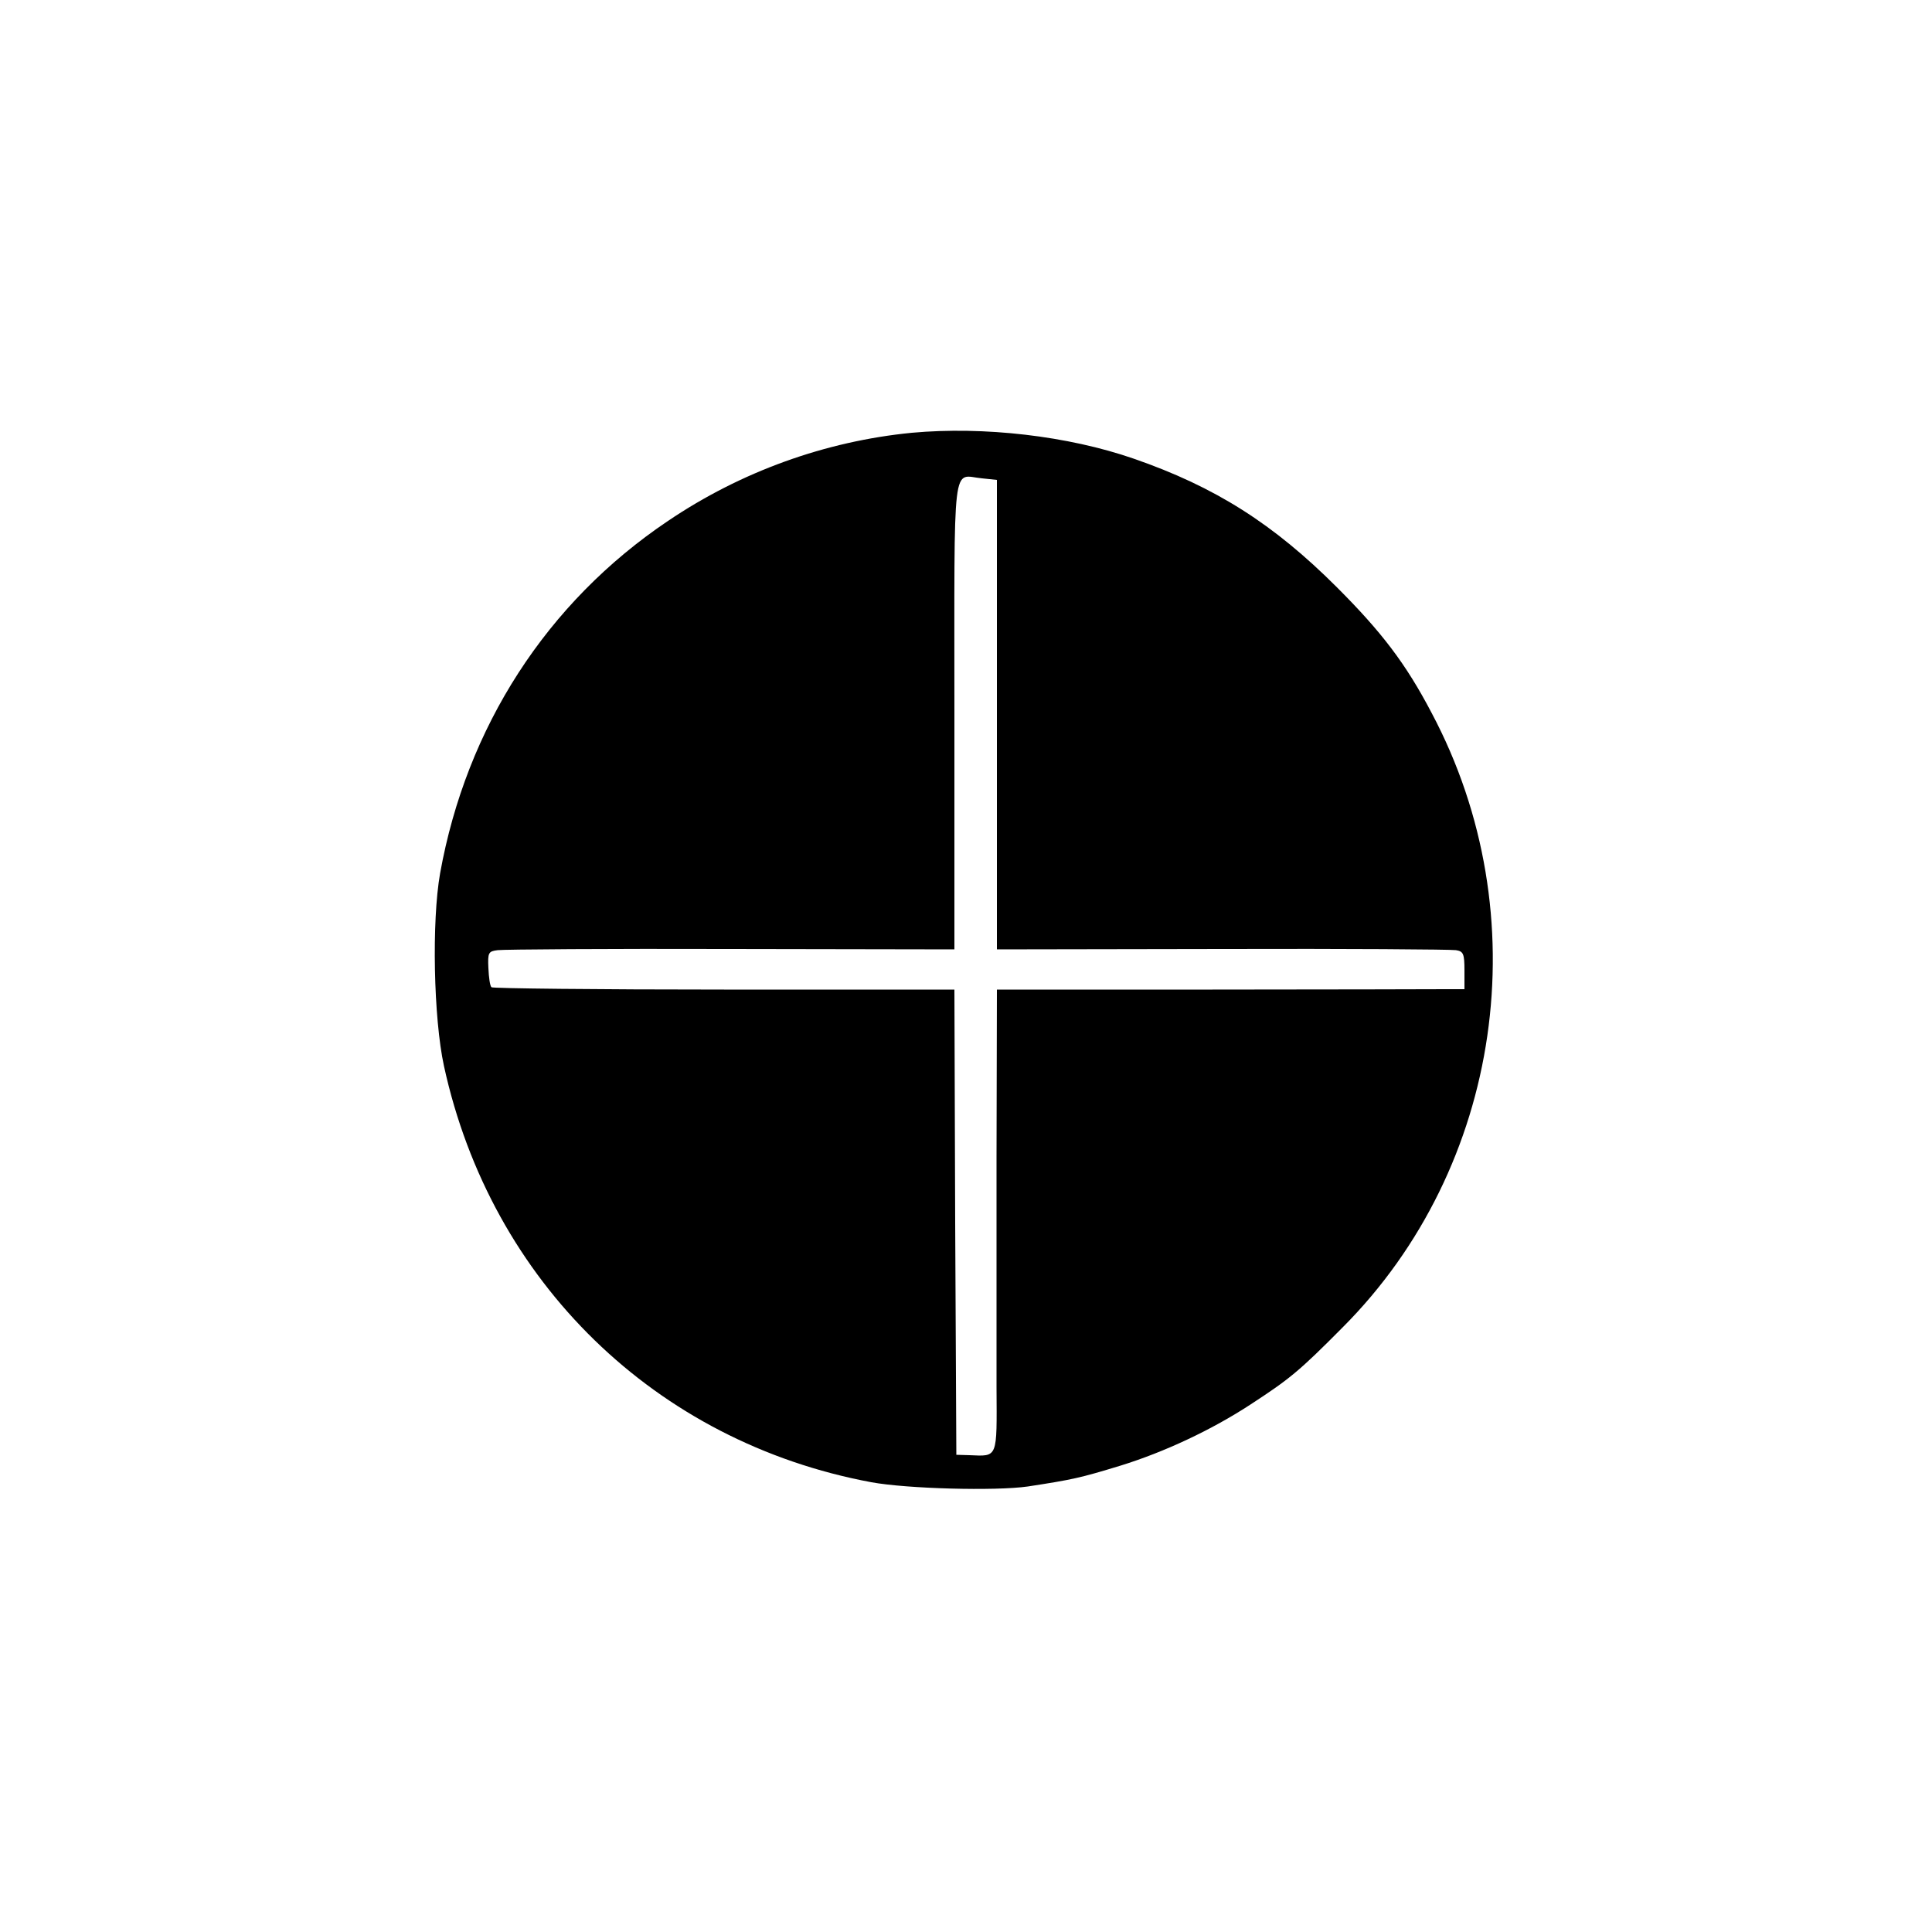<?xml version="1.0" standalone="no"?>
<!DOCTYPE svg PUBLIC "-//W3C//DTD SVG 20010904//EN"
 "http://www.w3.org/TR/2001/REC-SVG-20010904/DTD/svg10.dtd">
<svg version="1.0" xmlns="http://www.w3.org/2000/svg"
 width="500pt" height="500pt" viewBox="0 0 500 500"
 preserveAspectRatio="xMidYMid meet">
<g transform="translate(0,500) scale(0.1,-0.1)"
fill="#000000" stroke="none">
<path d="M2360 3880 c-225 -22 -443 -101 -631 -228 -314 -211 -522 -534 -590
-912 -22 -124 -17 -375 10 -499 122 -559 548 -973 1106 -1077 93 -17 321 -23
405 -11 117 18 135 22 240 54 113 35 235 92 336 158 101 66 125 85 239 200
413 414 508 1067 230 1590 -67 128 -130 210 -245 325 -164 164 -315 260 -526
333 -170 59 -388 84 -574 67z m220 -729 l0 -608 583 1 c320 1 592 -1 605 -3
19 -3 22 -9 22 -52 l0 -49 -47 0 c-27 0 -299 -1 -605 -1 l-558 0 -1 -432 c0
-238 0 -507 0 -598 1 -185 4 -178 -70 -175 l-34 1 -3 602 -2 602 -596 0 c-328
0 -599 3 -602 6 -4 3 -7 26 -8 49 -2 41 0 44 24 47 15 2 287 4 605 3 l577 -1
0 608 c0 679 -7 618 72 611 l38 -4 0 -607z"/>
</g>
</svg>
